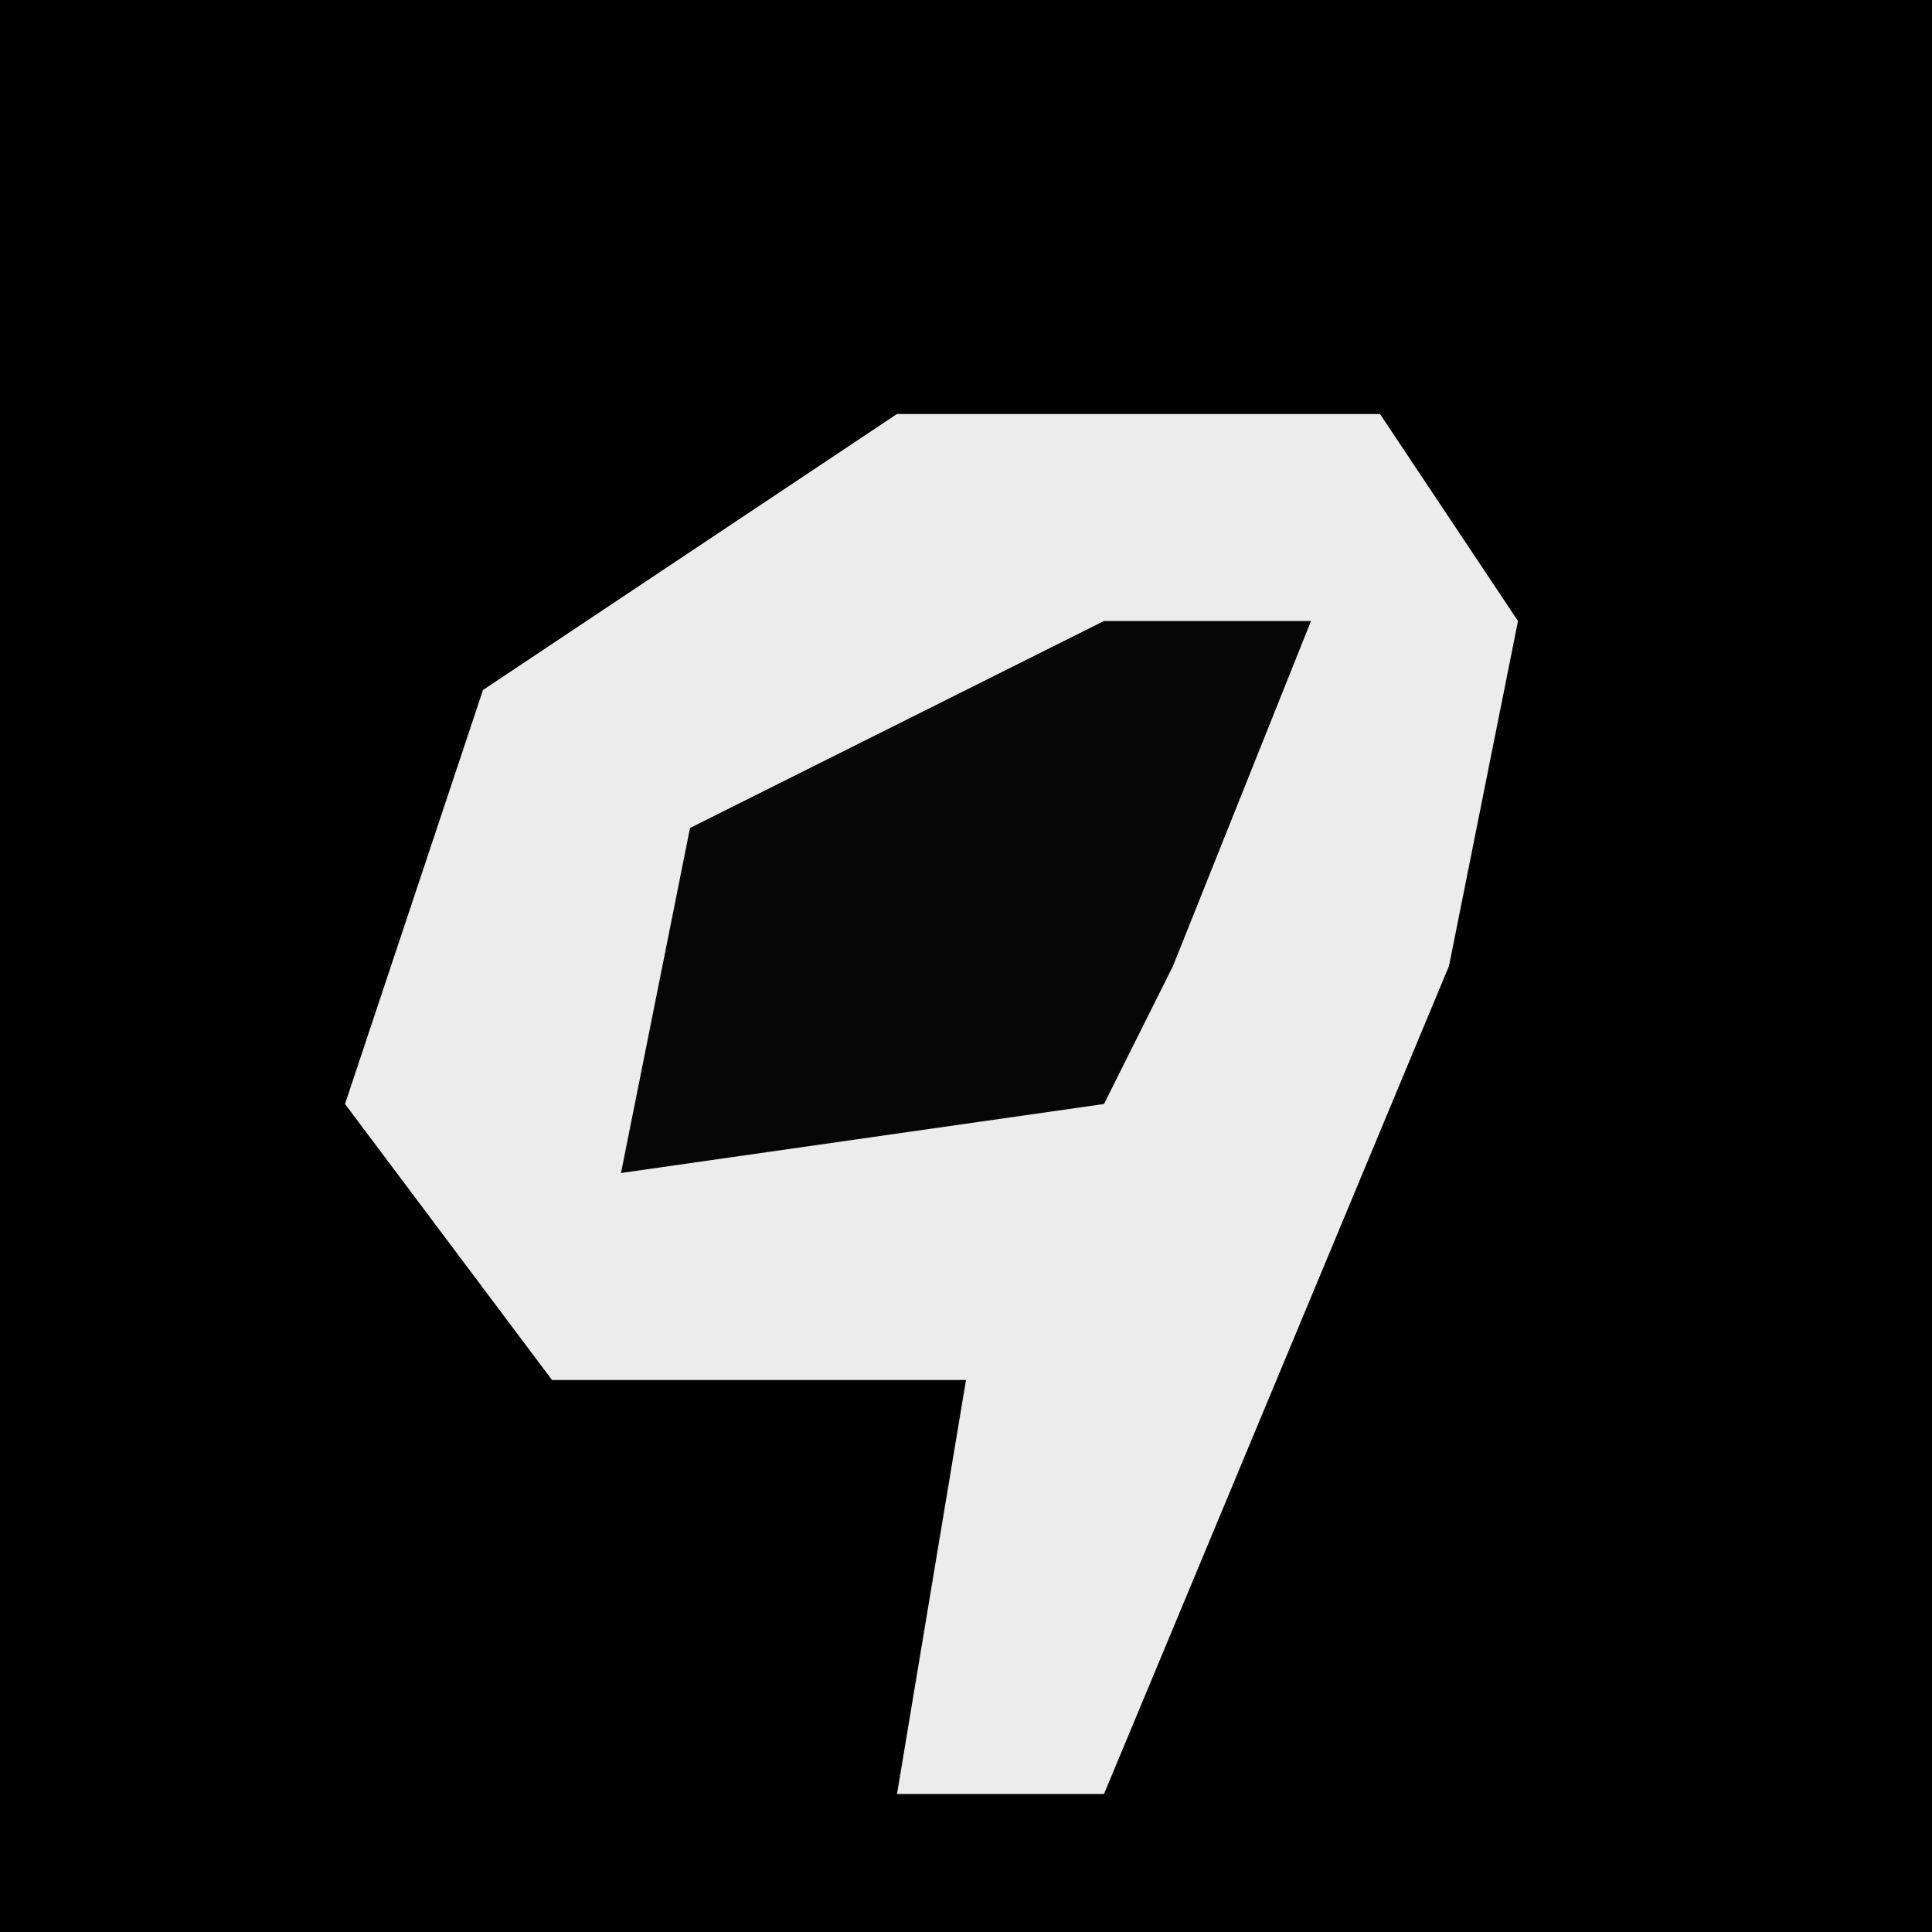 <?xml version="1.0" encoding="UTF-8"?>
<svg version="1.1" xmlns="http://www.w3.org/2000/svg" width="28" height="28">
<path d="M0,0 L28,0 L28,28 L0,28 Z " fill="#010101" transform="translate(0,0)"/>
<path d="M0,0 L7,0 L9,3 L8,8 L3,20 L0,20 L1,14 L-5,14 L-8,10 L-6,4 Z " fill="#ECECEC" transform="translate(13,6)"/>
<path d="M0,0 L3,0 L1,5 L0,7 L-7,8 L-6,3 Z " fill="#060606" transform="translate(16,9)"/>
</svg>
